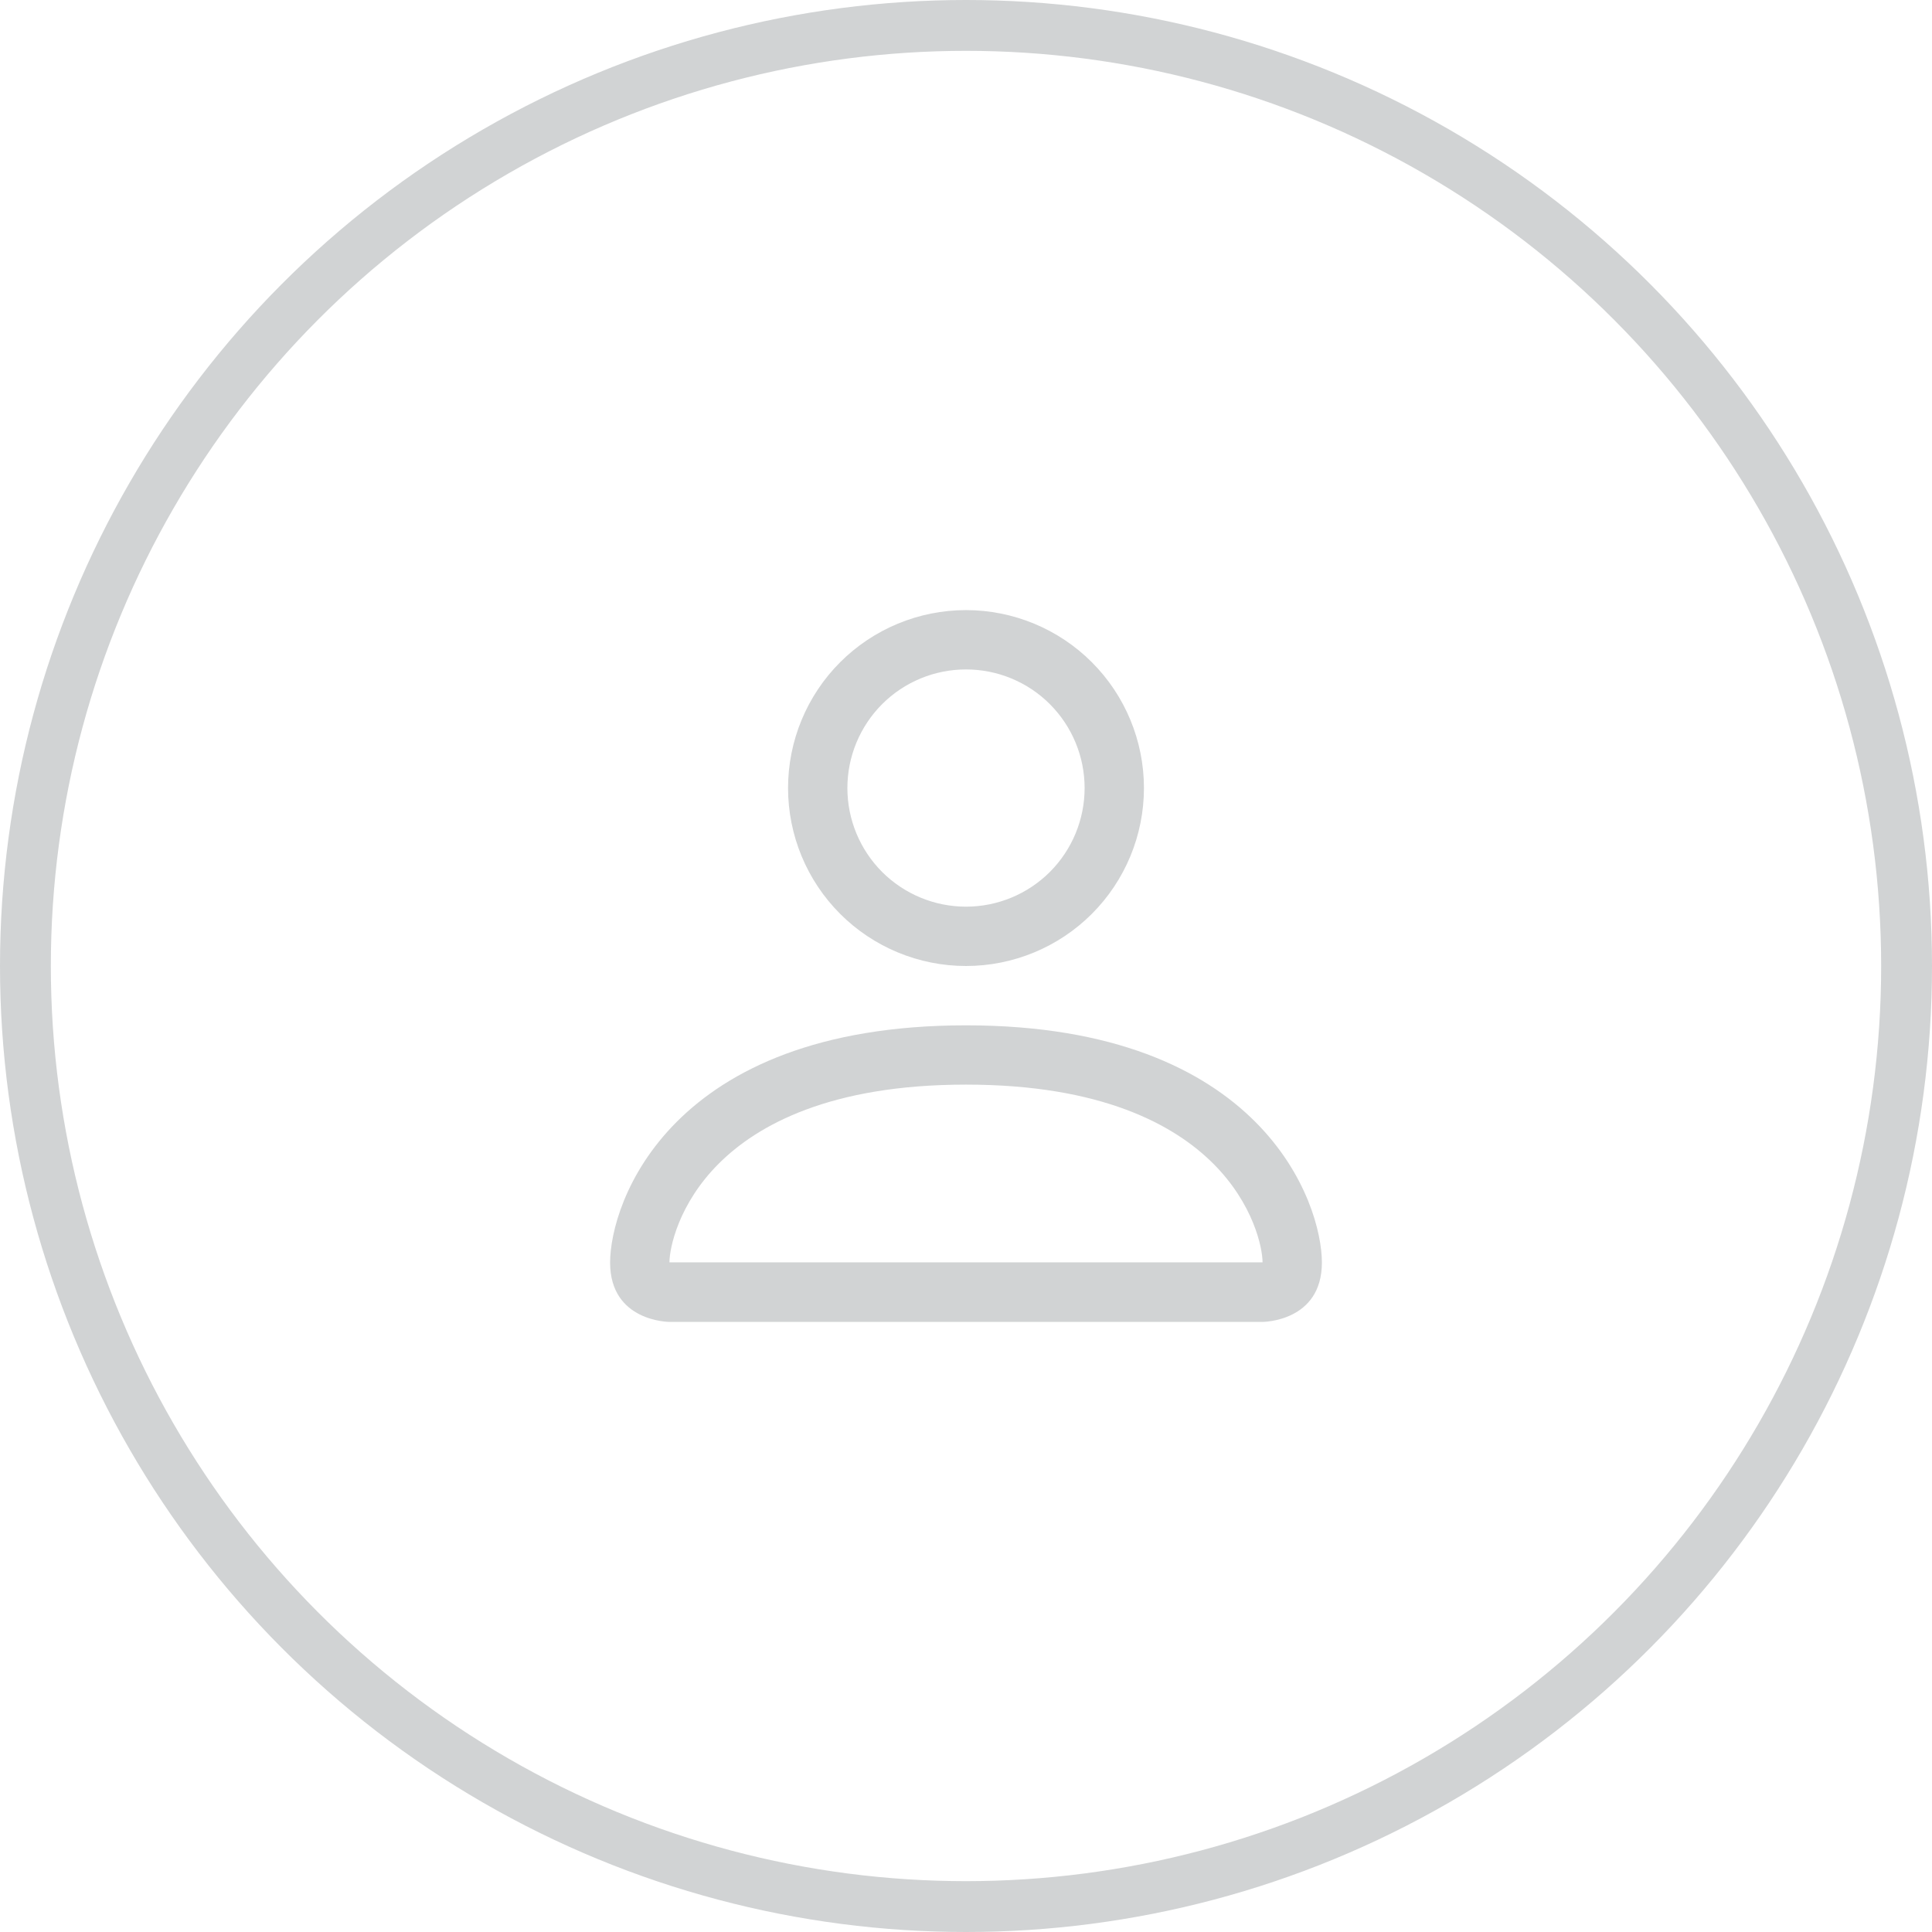 <svg viewBox="0 0 38 38" fill="none" xmlns="http://www.w3.org/2000/svg">
<circle cx="19" cy="19" r="18.5" stroke="#D1D3D4"/>
<path d="M19 19C19.928 19 20.819 18.631 21.475 17.975C22.131 17.319 22.5 16.428 22.5 15.5C22.5 14.572 22.131 13.681 21.475 13.025C20.819 12.369 19.928 12 19 12C18.072 12 17.181 12.369 16.525 13.025C15.869 13.681 15.5 14.572 15.5 15.5C15.5 16.428 15.869 17.319 16.525 17.975C17.181 18.631 18.072 19 19 19ZM21.333 15.5C21.333 16.119 21.087 16.712 20.65 17.15C20.212 17.587 19.619 17.833 19 17.833C18.381 17.833 17.788 17.587 17.35 17.15C16.913 16.712 16.667 16.119 16.667 15.5C16.667 14.881 16.913 14.288 17.35 13.85C17.788 13.412 18.381 13.167 19 13.167C19.619 13.167 20.212 13.412 20.65 13.85C21.087 14.288 21.333 14.881 21.333 15.5ZM26 24.833C26 26 24.833 26 24.833 26H13.167C13.167 26 12 26 12 24.833C12 23.667 13.167 20.167 19 20.167C24.833 20.167 26 23.667 26 24.833ZM24.833 24.829C24.832 24.542 24.654 23.678 23.863 22.887C23.102 22.127 21.671 21.333 19 21.333C16.328 21.333 14.898 22.127 14.137 22.887C13.346 23.678 13.169 24.542 13.167 24.829H24.833Z" fill="#D1D3D4"/>
</svg>
